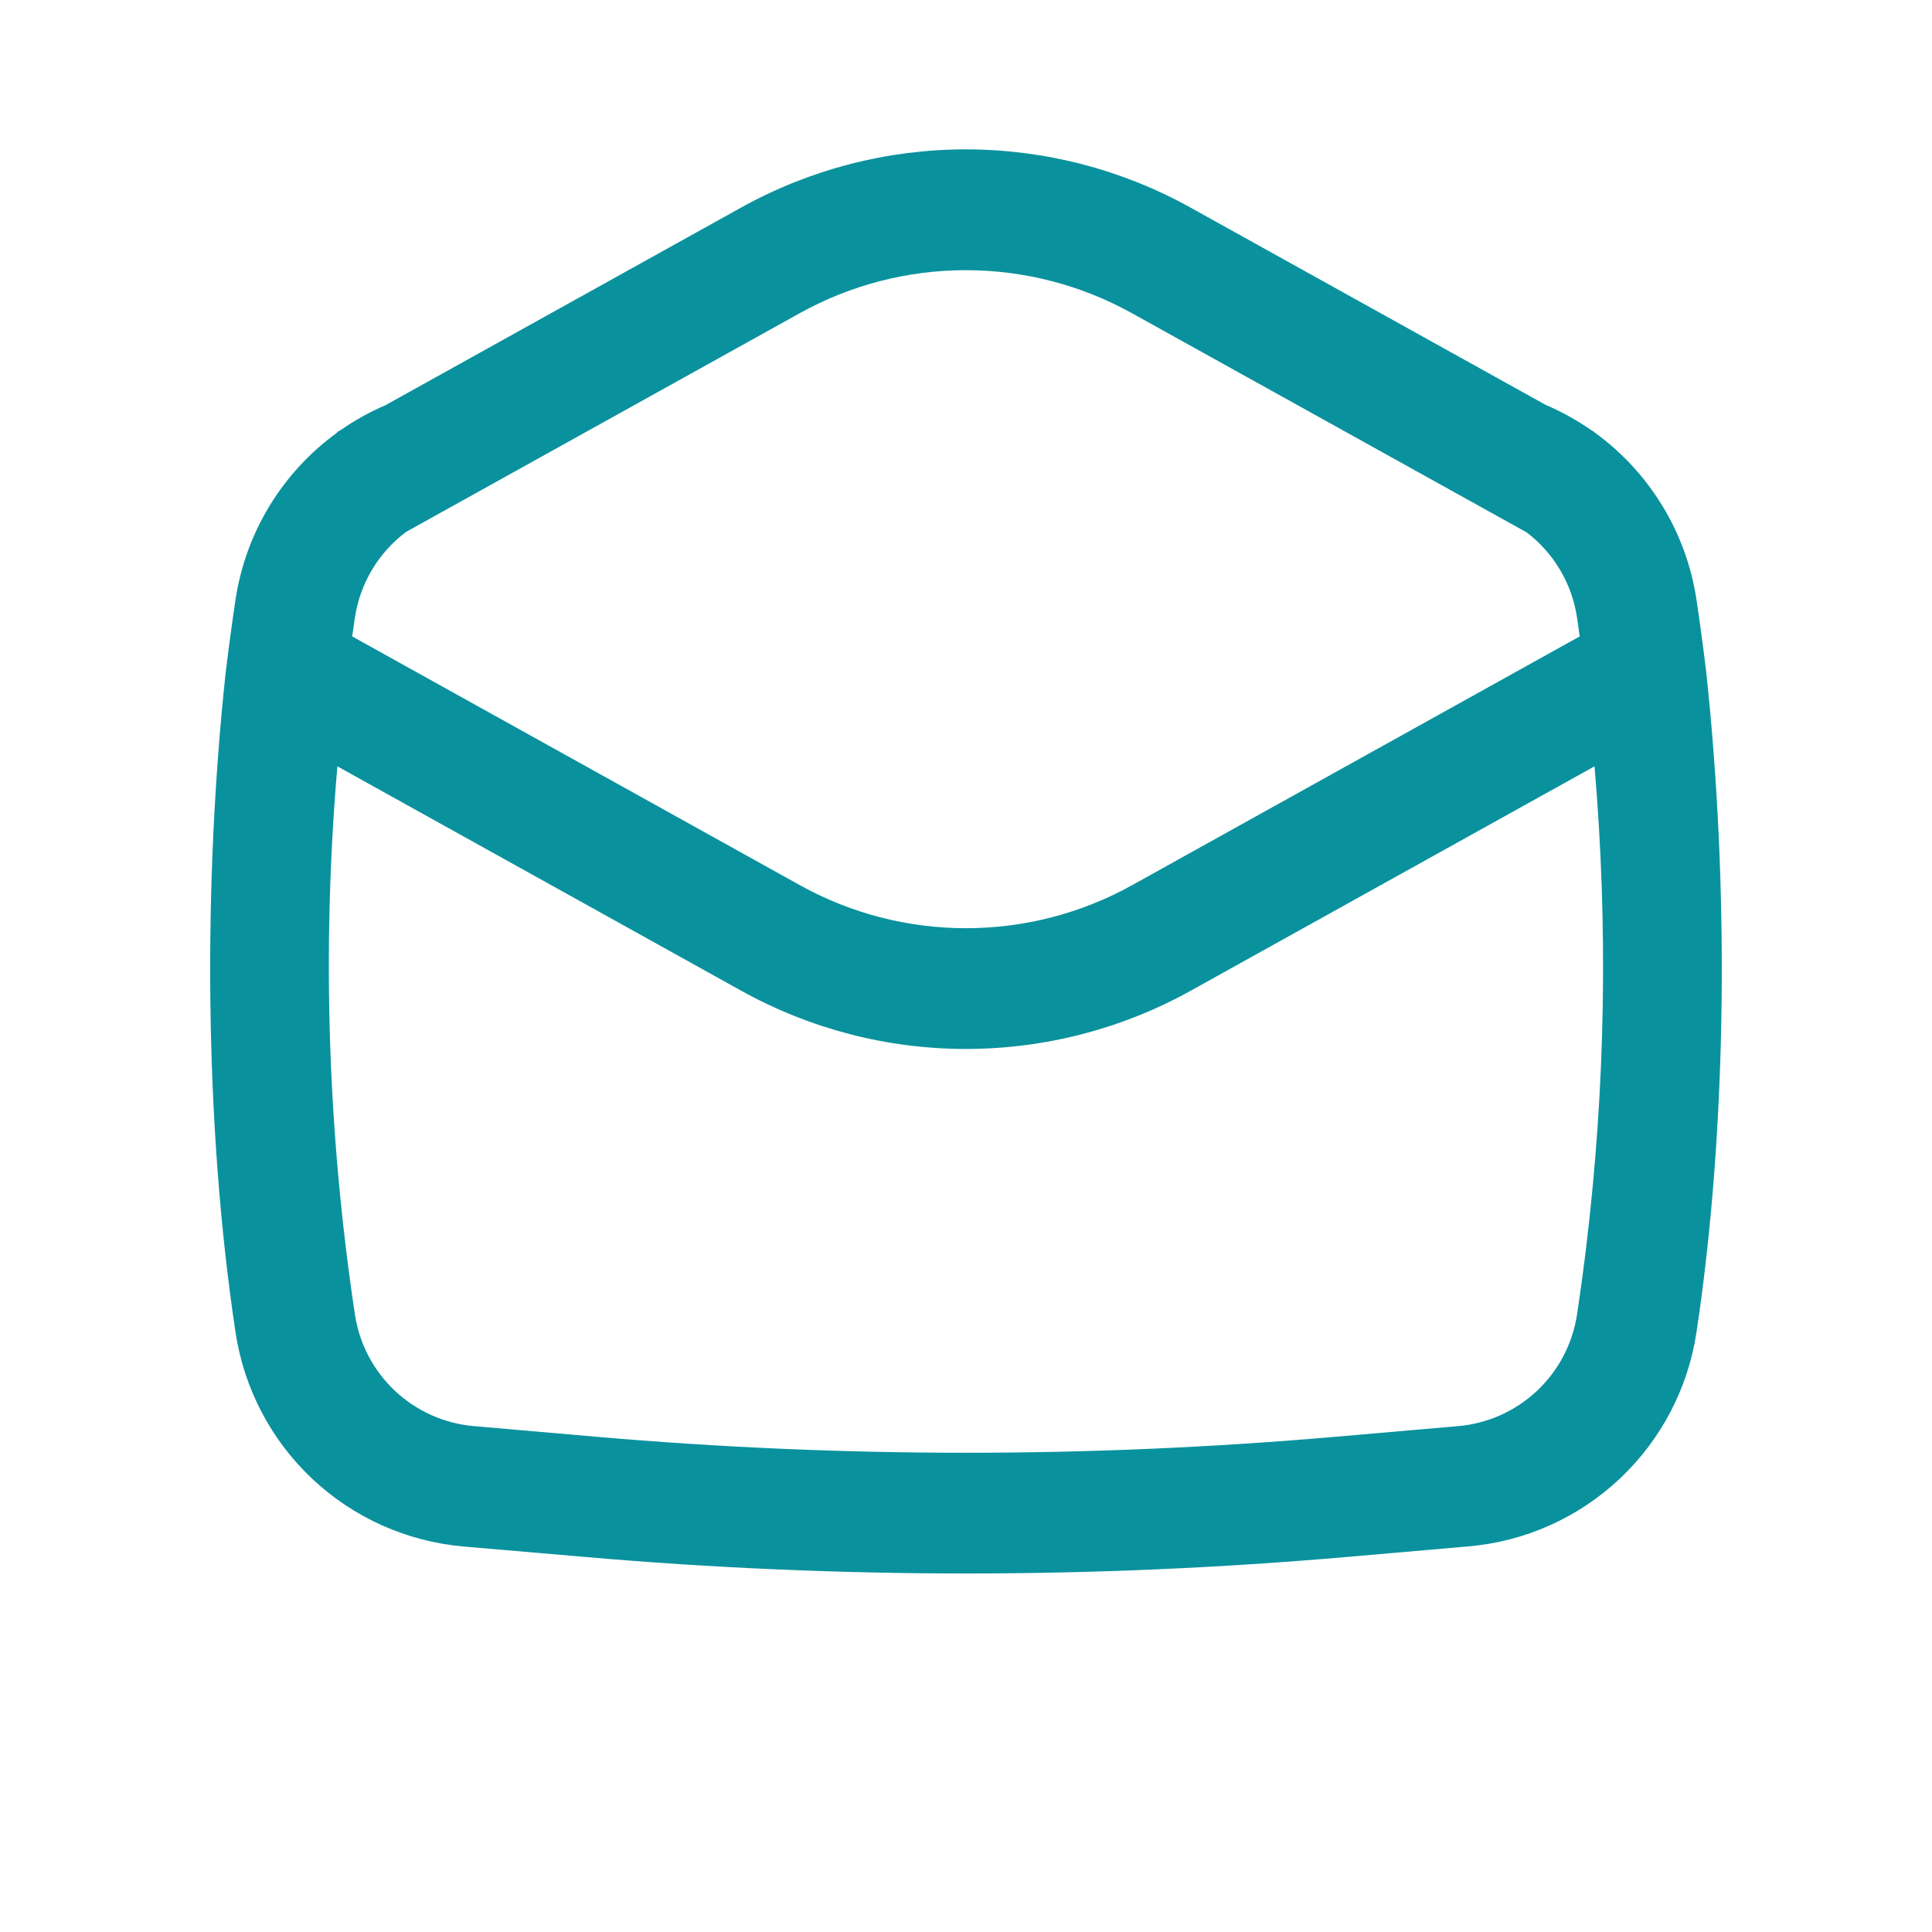 <svg width="32" height="32" viewBox="0 0 32 32" fill="none" xmlns="http://www.w3.org/2000/svg">
<path fill-rule="evenodd" clip-rule="evenodd" d="M26.408 7.16C26.86 7.486 27.243 7.9 27.533 8.376C27.824 8.852 28.016 9.382 28.099 9.933C28.159 10.333 28.213 10.736 28.261 11.137C28.634 14.608 28.619 18.611 28.099 22.067C27.959 22.996 27.511 23.851 26.826 24.494C26.141 25.138 25.26 25.532 24.324 25.613L22.311 25.788C18.11 26.153 13.888 26.153 9.689 25.788L7.676 25.615C6.74 25.533 5.858 25.139 5.174 24.496C4.489 23.852 4.041 22.997 3.901 22.068C3.381 18.611 3.365 14.608 3.738 11.137C3.787 10.735 3.841 10.333 3.901 9.932C3.984 9.382 4.175 8.853 4.465 8.378C4.754 7.903 5.136 7.49 5.586 7.164L5.585 7.155L5.648 7.12C5.878 6.96 6.125 6.823 6.385 6.711L12.273 3.439C13.412 2.806 14.694 2.474 15.996 2.474C17.299 2.474 18.581 2.806 19.72 3.439L25.595 6.703C25.866 6.819 26.125 6.963 26.365 7.131L26.408 7.155V7.16ZM25.288 8.819L18.749 5.188C17.907 4.72 16.96 4.475 15.997 4.475C15.034 4.475 14.087 4.72 13.245 5.188L6.724 8.811C6.267 9.155 5.963 9.665 5.878 10.231C5.863 10.334 5.848 10.438 5.833 10.541L13.248 14.661C14.09 15.129 15.037 15.374 16 15.374C16.963 15.374 17.91 15.129 18.752 14.661L26.165 10.541C26.151 10.438 26.136 10.334 26.121 10.231C26.037 9.669 25.739 9.163 25.288 8.819ZM26.274 20.64C26.592 18.001 26.637 15.339 26.41 12.693L19.723 16.409C18.584 17.042 17.302 17.374 15.999 17.374C14.696 17.374 13.415 17.042 12.276 16.409L5.588 12.693C5.329 15.72 5.427 18.766 5.878 21.769C5.951 22.255 6.185 22.701 6.542 23.037C6.9 23.373 7.36 23.579 7.849 23.621L9.862 23.796C13.947 24.151 18.053 24.151 22.137 23.796L24.151 23.621C24.639 23.579 25.099 23.373 25.457 23.037C25.814 22.701 26.048 22.255 26.121 21.769C26.177 21.395 26.229 21.017 26.274 20.64Z" fill="#09929D"/>
</svg>
